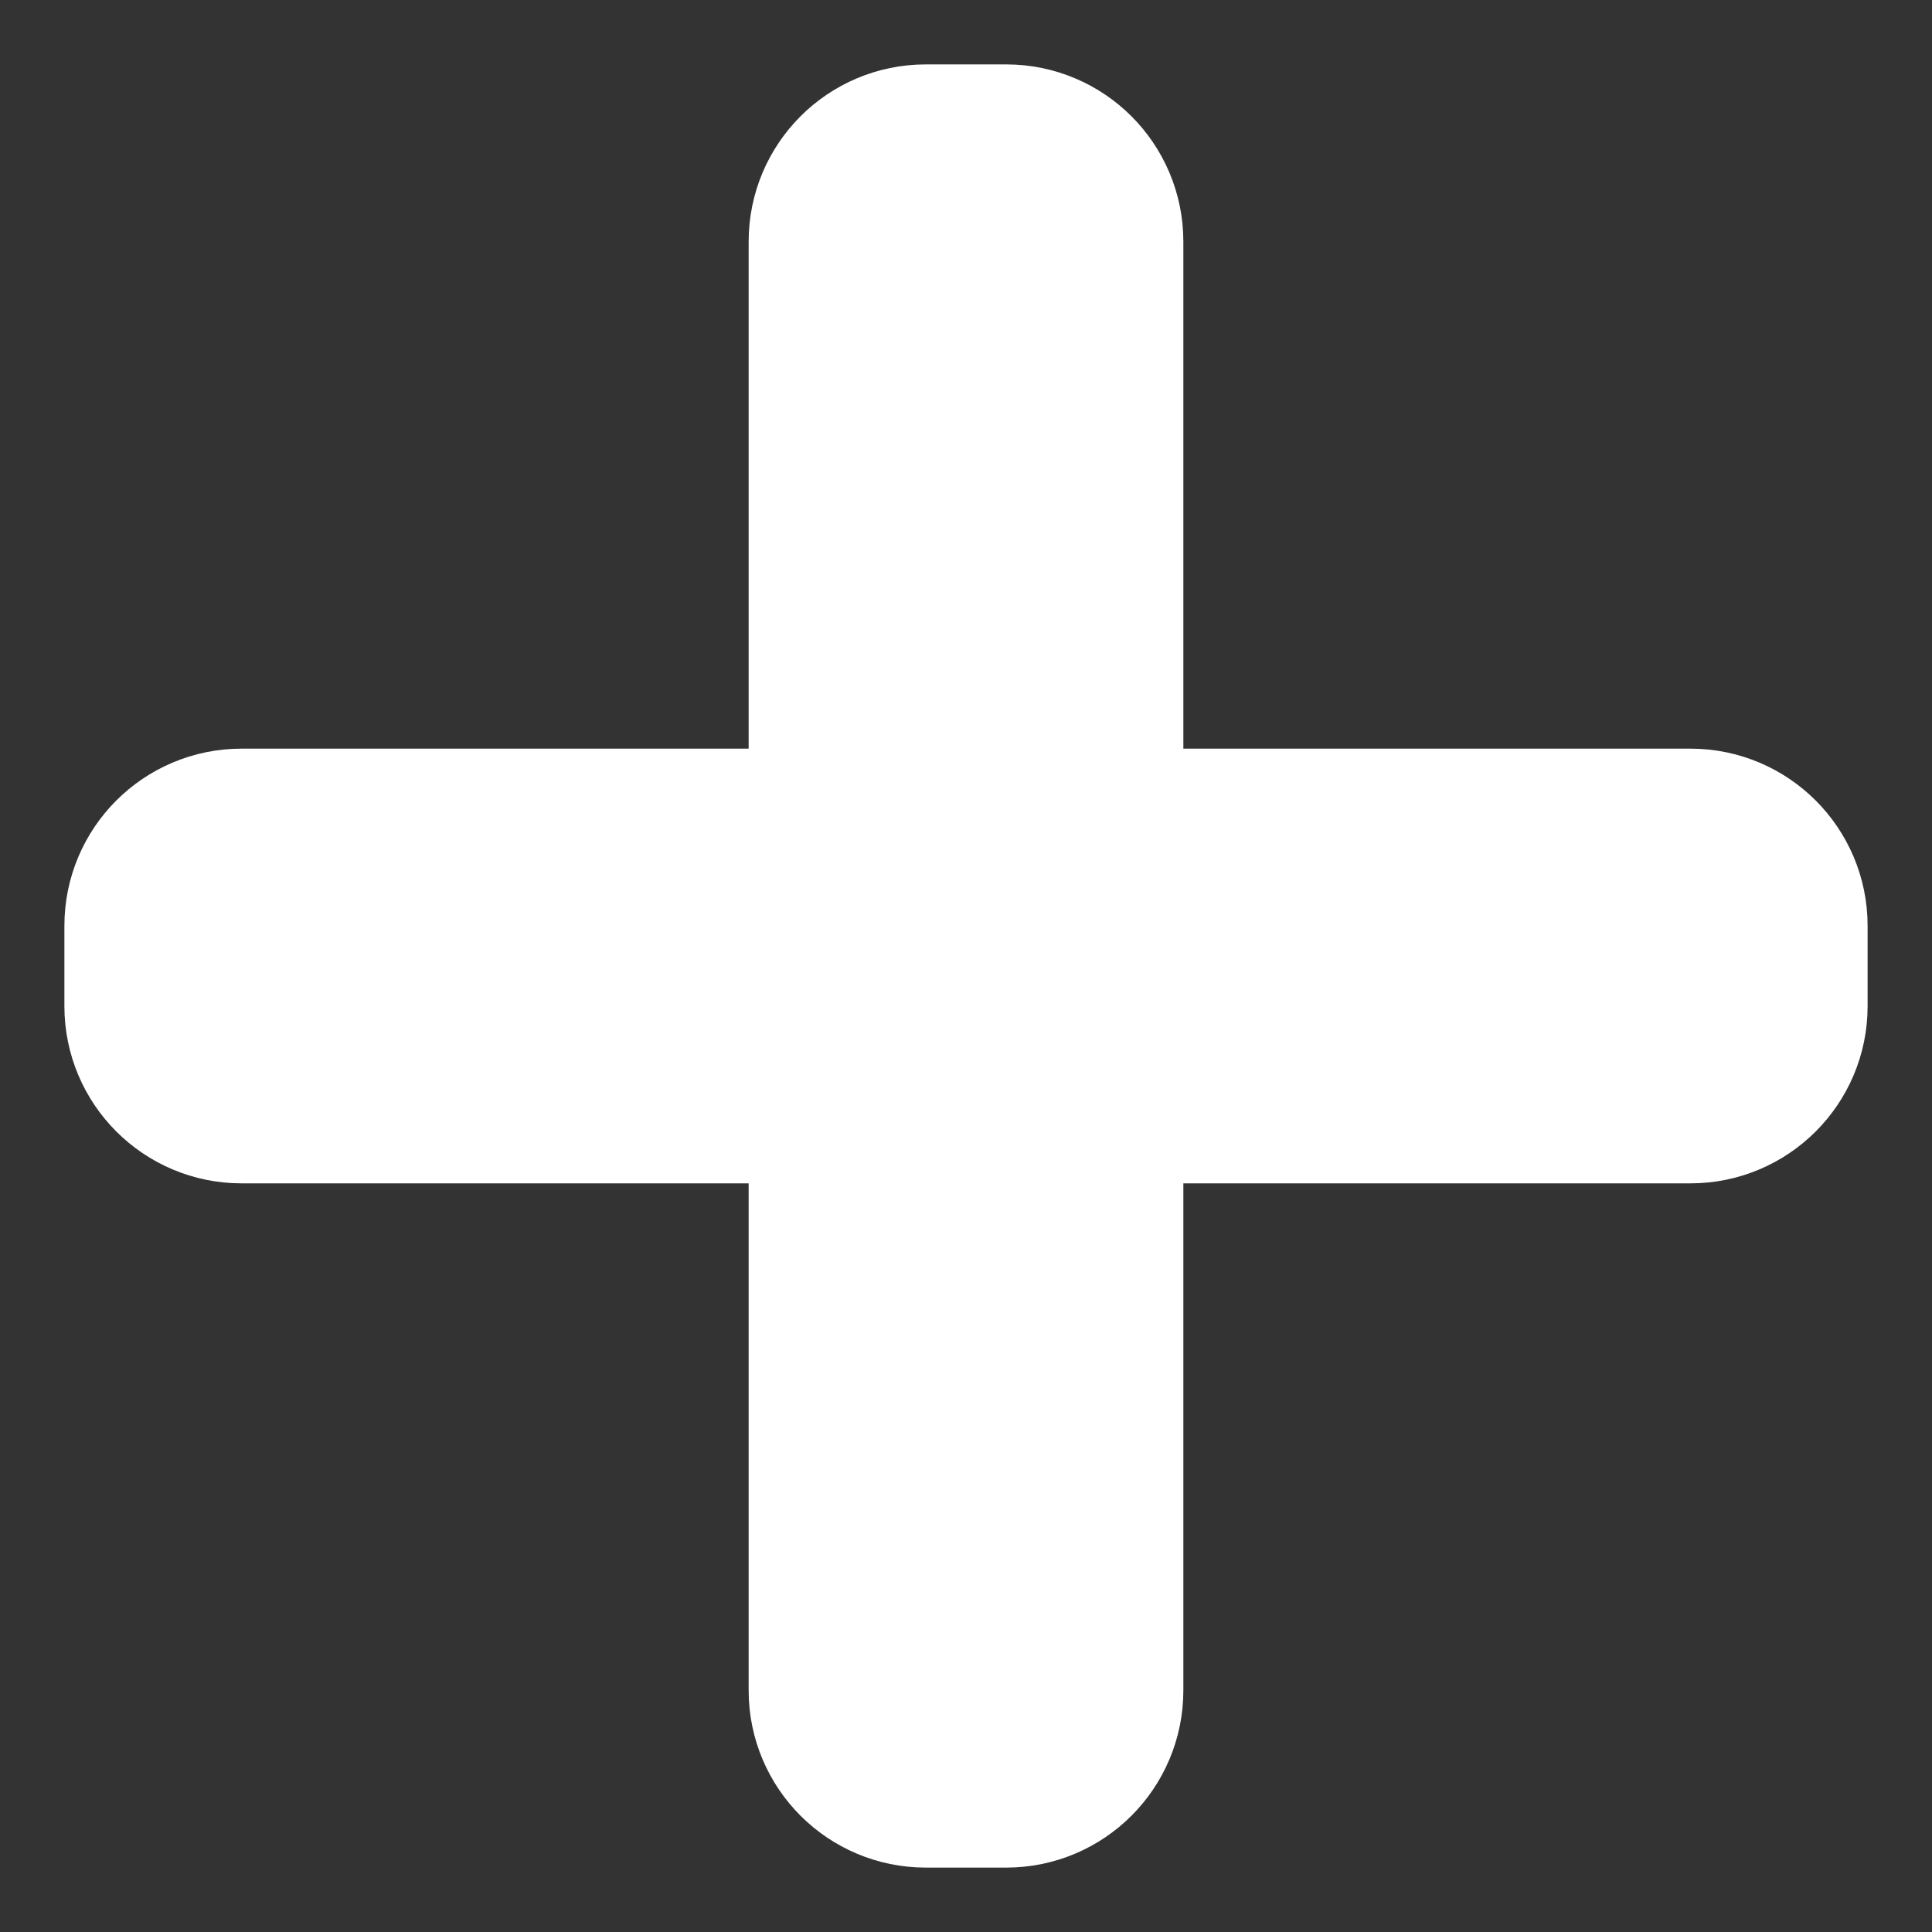 <!DOCTYPE svg PUBLIC "-//W3C//DTD SVG 1.1//EN" "http://www.w3.org/Graphics/SVG/1.1/DTD/svg11.dtd">

<!-- Uploaded to: SVG Repo, www.svgrepo.com, Transformed by: SVG Repo Mixer Tools -->
<svg width="800px" height="800px" viewBox="0 0 24 24" fill="none" xmlns="http://www.w3.org/2000/svg" stroke="#ffffff" stroke-width="2.4">

<rect x="0" y="0" width="24" height="24" fill="#333333" stroke="none"/>

<g id="SVGRepo_bgCarrier" stroke-width="0"/>

<g id="SVGRepo_tracerCarrier" stroke-linecap="round" stroke-linejoin="round"/>

<g id="SVGRepo_iconCarrier"> <path d="M13.5 3C13.5 2.448 13.052 2 12.5 2H11.5C10.948 2 10.5 2.448 10.5 3V10.5H3C2.448 10.5 2 10.948 2 11.5V12.5C2 13.052 2.448 13.5 3 13.5H10.5V21C10.5 21.552 10.948 22 11.5 22H12.5C13.052 22 13.5 21.552 13.5 21V13.5H21C21.552 13.5 22 13.052 22 12.5V11.5C22 10.948 21.552 10.5 21 10.5H13.5V3Z" fill="#ffffff"/> </g>

</svg>